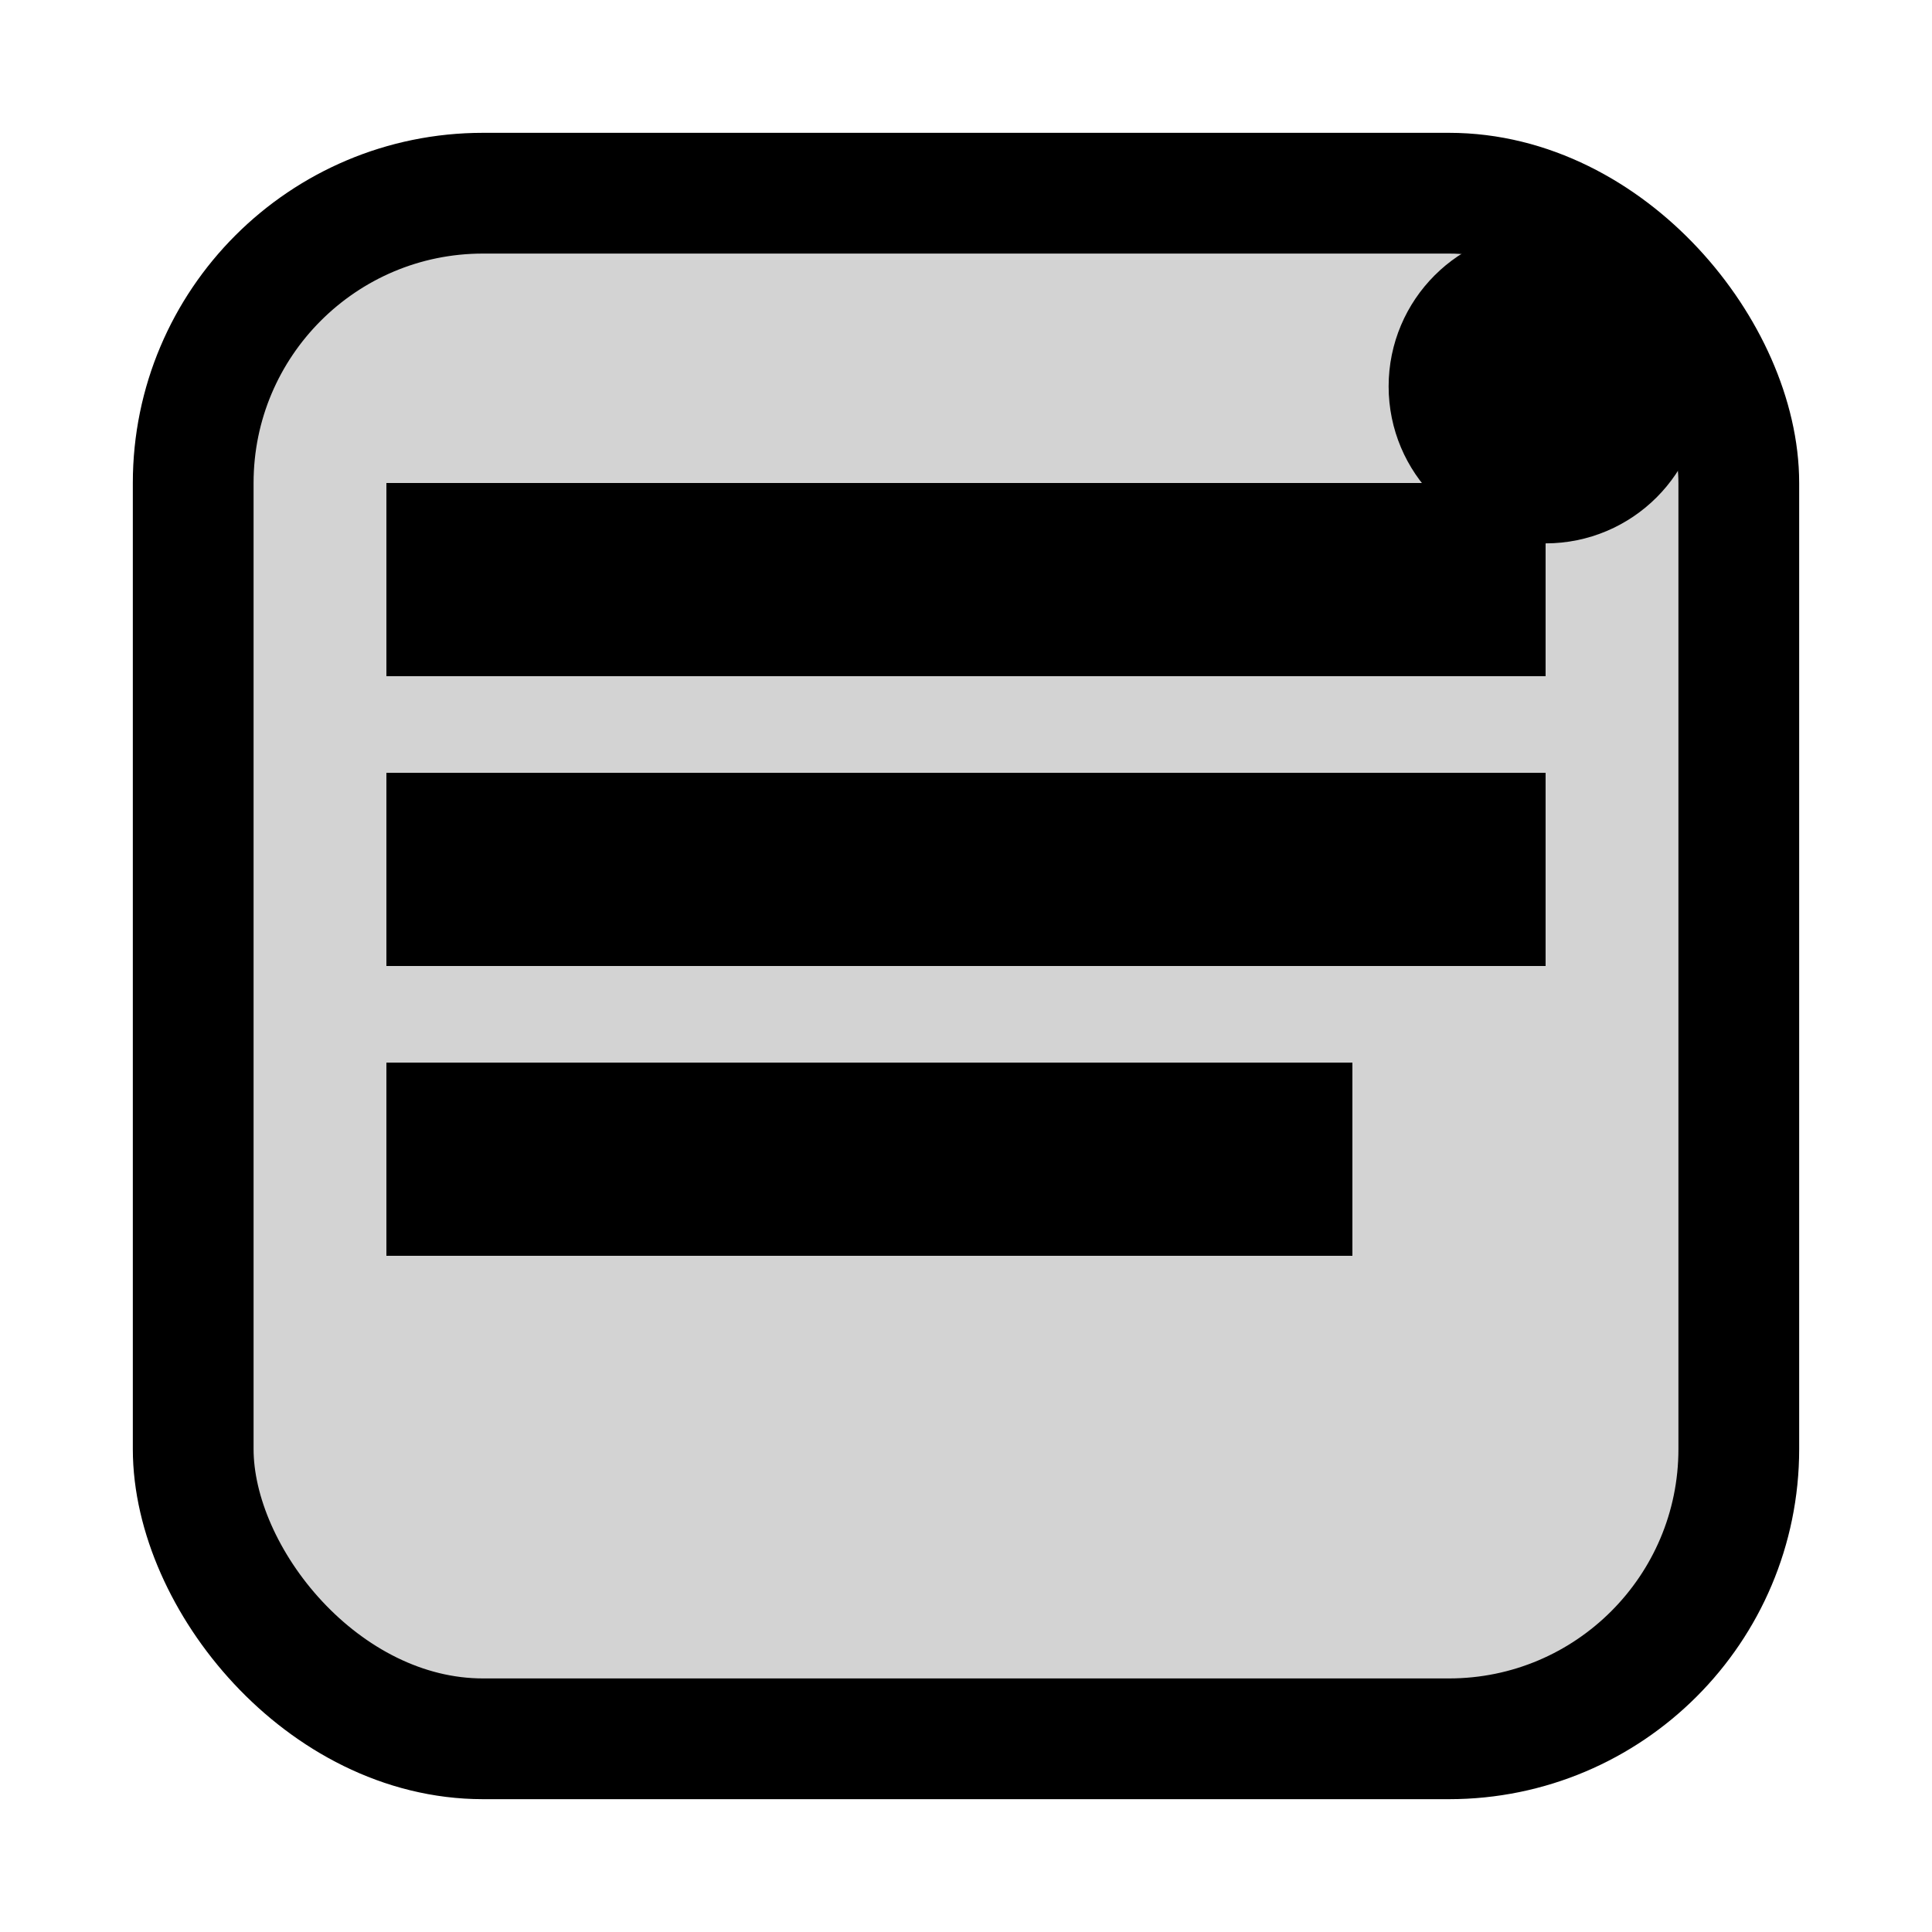 <?xml version="1.0" ?>
<svg xmlns="http://www.w3.org/2000/svg" width="16" height="16" version="1.1">
	<rect x="1.6" y="1.6" width="12.8" height="12.8" rx="2.4" ry="2.4" fill="lightgray" stroke="black" stroke_width="0.32"/>
	<rect x="3.2" y="4" width="9.6" height="1.6" fill="black"/>
	<rect x="3.2" y="6.4" width="9.6" height="1.6" fill="black"/>
	<rect x="3.2" y="8.8" width="8" height="1.6" fill="black"/>
	<circle cx="12.8" cy="3.2" r="0.8" fill="black" stroke="black" stroke_width="0.32"/>
</svg>